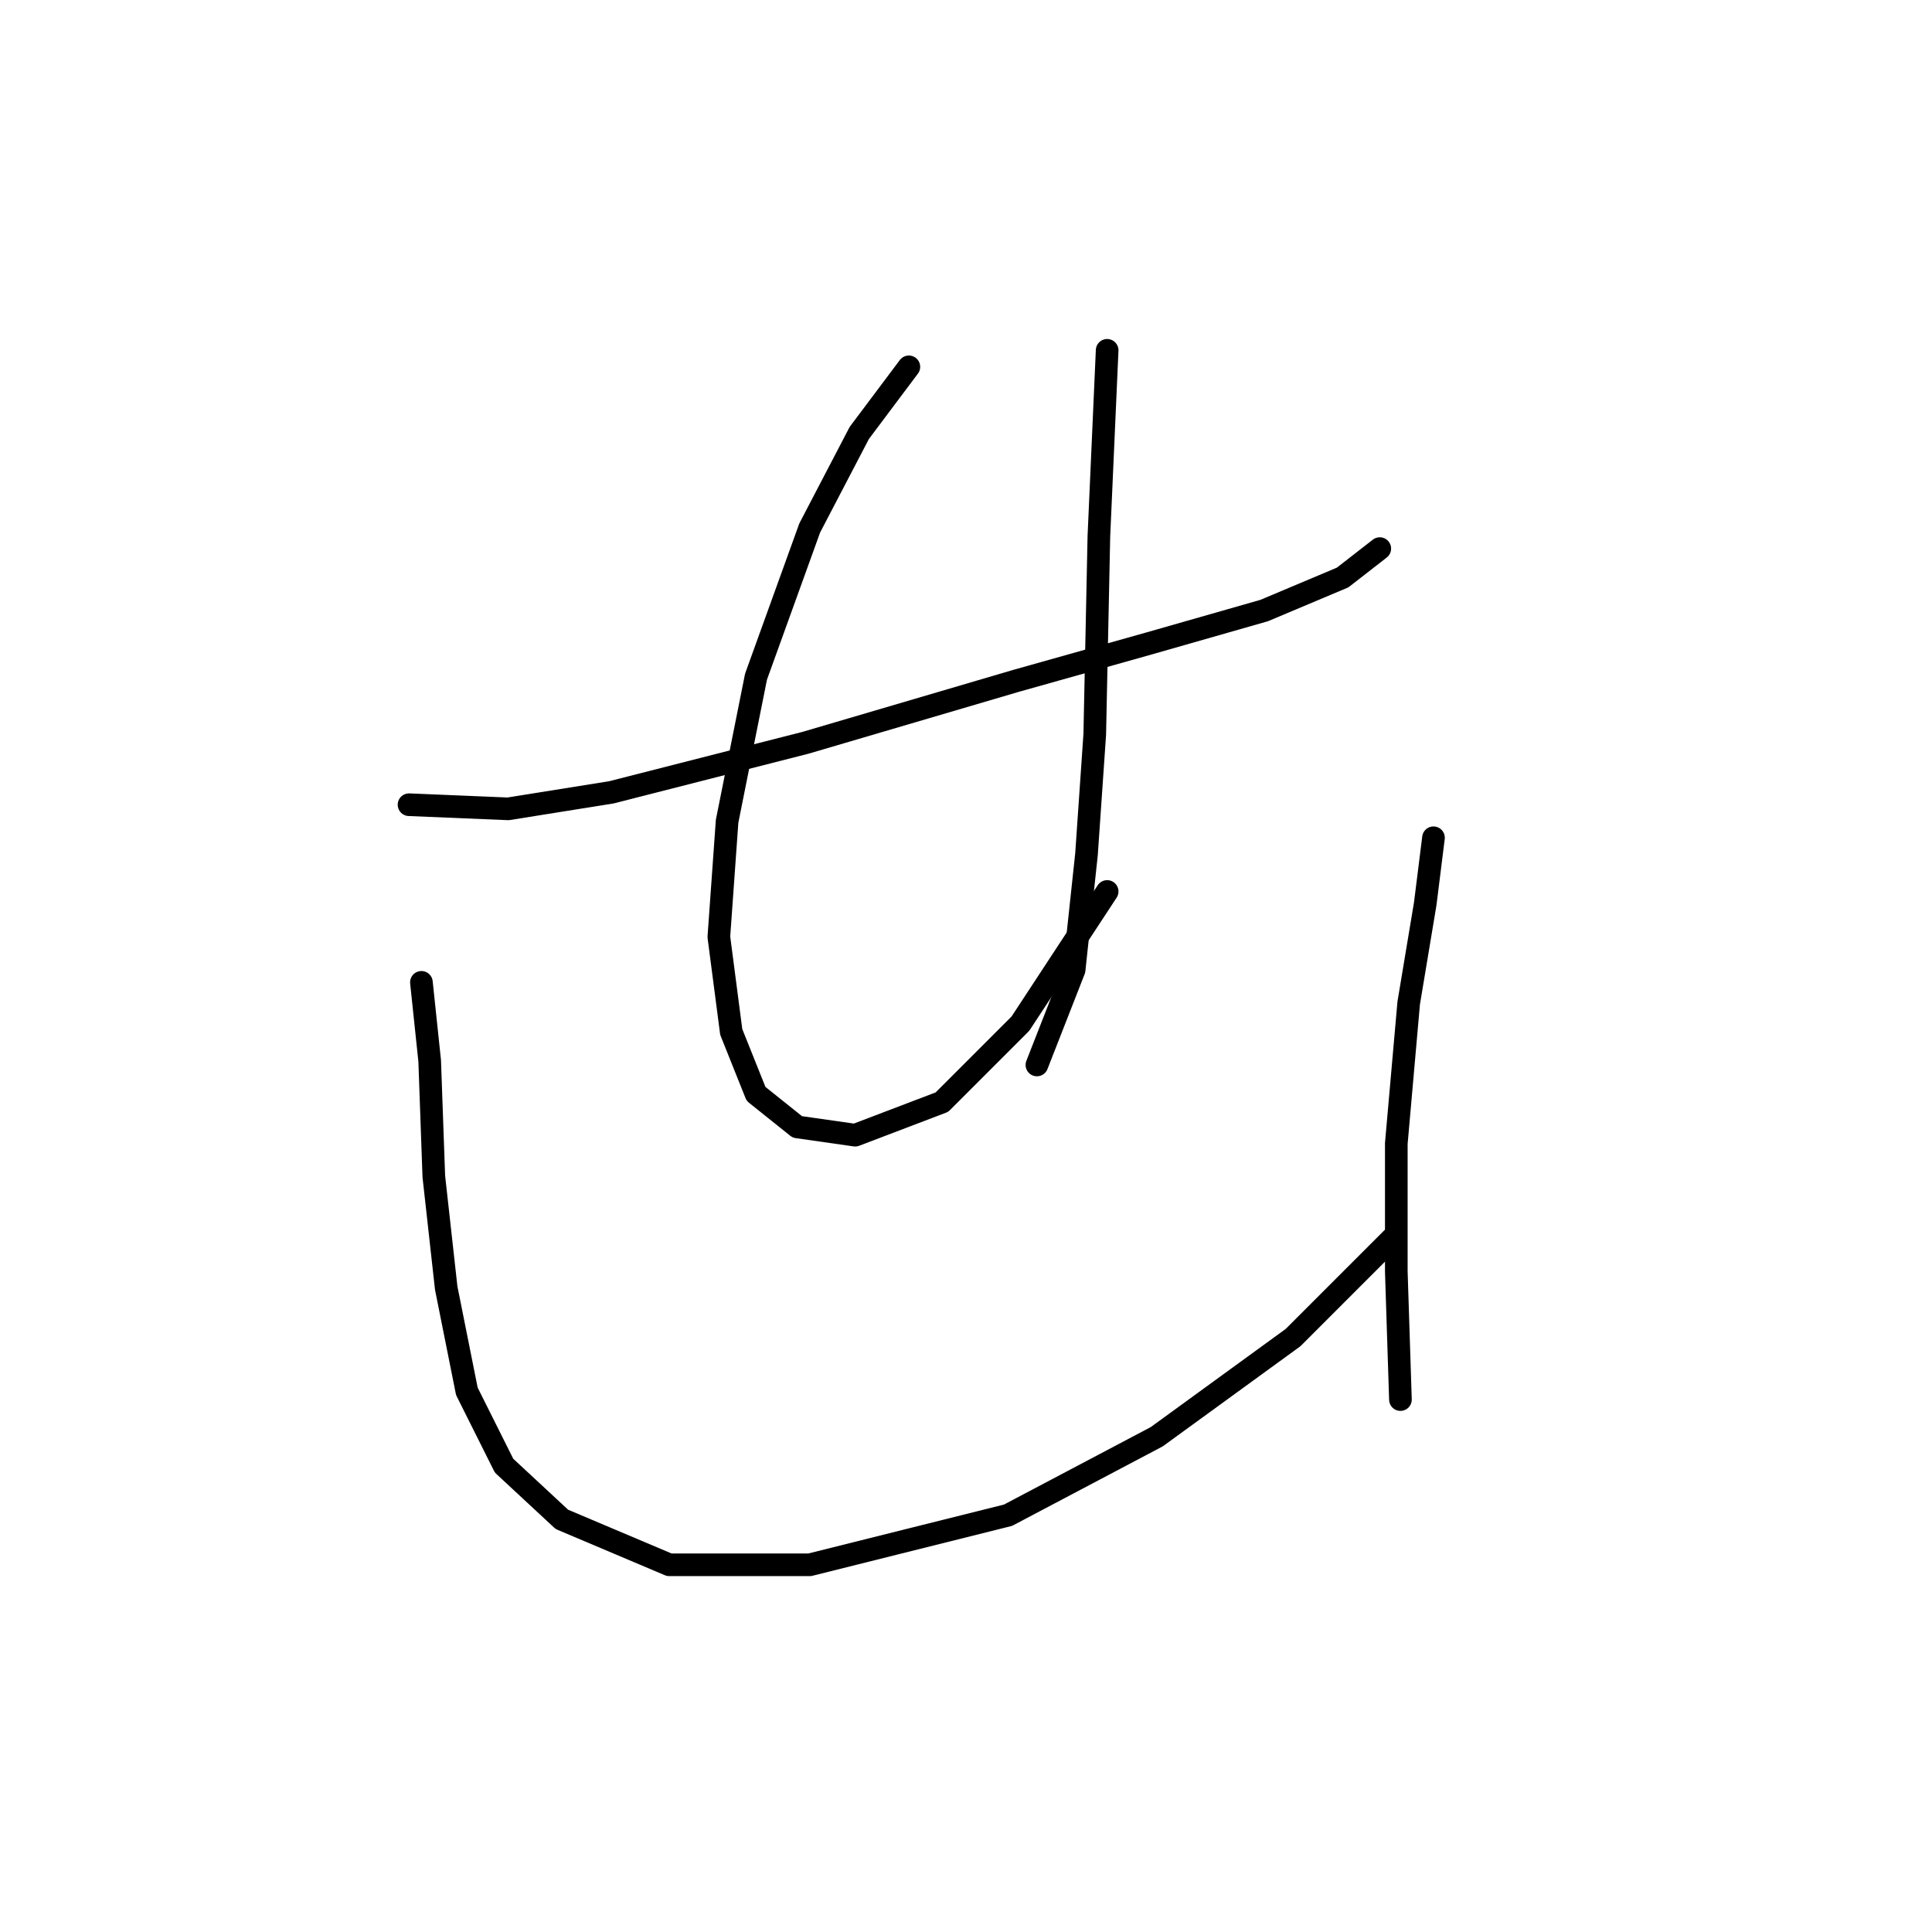 <?xml version="1.0" standalone="no"?>
    <svg width="256" height="256" xmlns="http://www.w3.org/2000/svg" version="1.1">
    <polyline stroke="black" stroke-width="3" stroke-linecap="round" fill="transparent" stroke-linejoin="round" points="54.198 106.629 67.335 107.177 81.019 104.987 106.745 98.419 134.661 90.209 152.176 85.282 167.502 80.903 177.902 76.525 182.828 72.693 182.828 72.693 " />
        <polyline stroke="black" stroke-width="3" stroke-linecap="round" fill="transparent" stroke-linejoin="round" points="120.429 48.609 113.861 57.367 107.292 69.956 100.177 89.661 96.345 108.819 95.251 124.145 96.893 136.734 100.177 144.945 105.65 149.324 113.313 150.418 124.808 146.039 135.208 135.64 146.703 118.124 146.703 118.124 " />
        <polyline stroke="black" stroke-width="3" stroke-linecap="round" fill="transparent" stroke-linejoin="round" points="146.703 46.42 145.608 71.051 145.06 97.324 143.966 113.198 142.324 128.524 137.397 141.113 137.397 141.113 " />
        <polyline stroke="black" stroke-width="3" stroke-linecap="round" fill="transparent" stroke-linejoin="round" points="55.84 130.166 56.935 140.566 57.483 155.892 59.125 170.671 61.861 184.355 66.788 194.207 74.451 201.323 88.682 207.344 107.292 207.344 133.566 200.776 153.271 190.376 171.334 177.239 184.47 164.102 184.47 164.102 " />
        <polyline stroke="black" stroke-width="3" stroke-linecap="round" fill="transparent" stroke-linejoin="round" points="189.944 111.008 188.849 119.766 186.66 132.903 185.018 151.513 185.018 168.481 185.565 185.45 185.565 185.45 " />
        </svg>